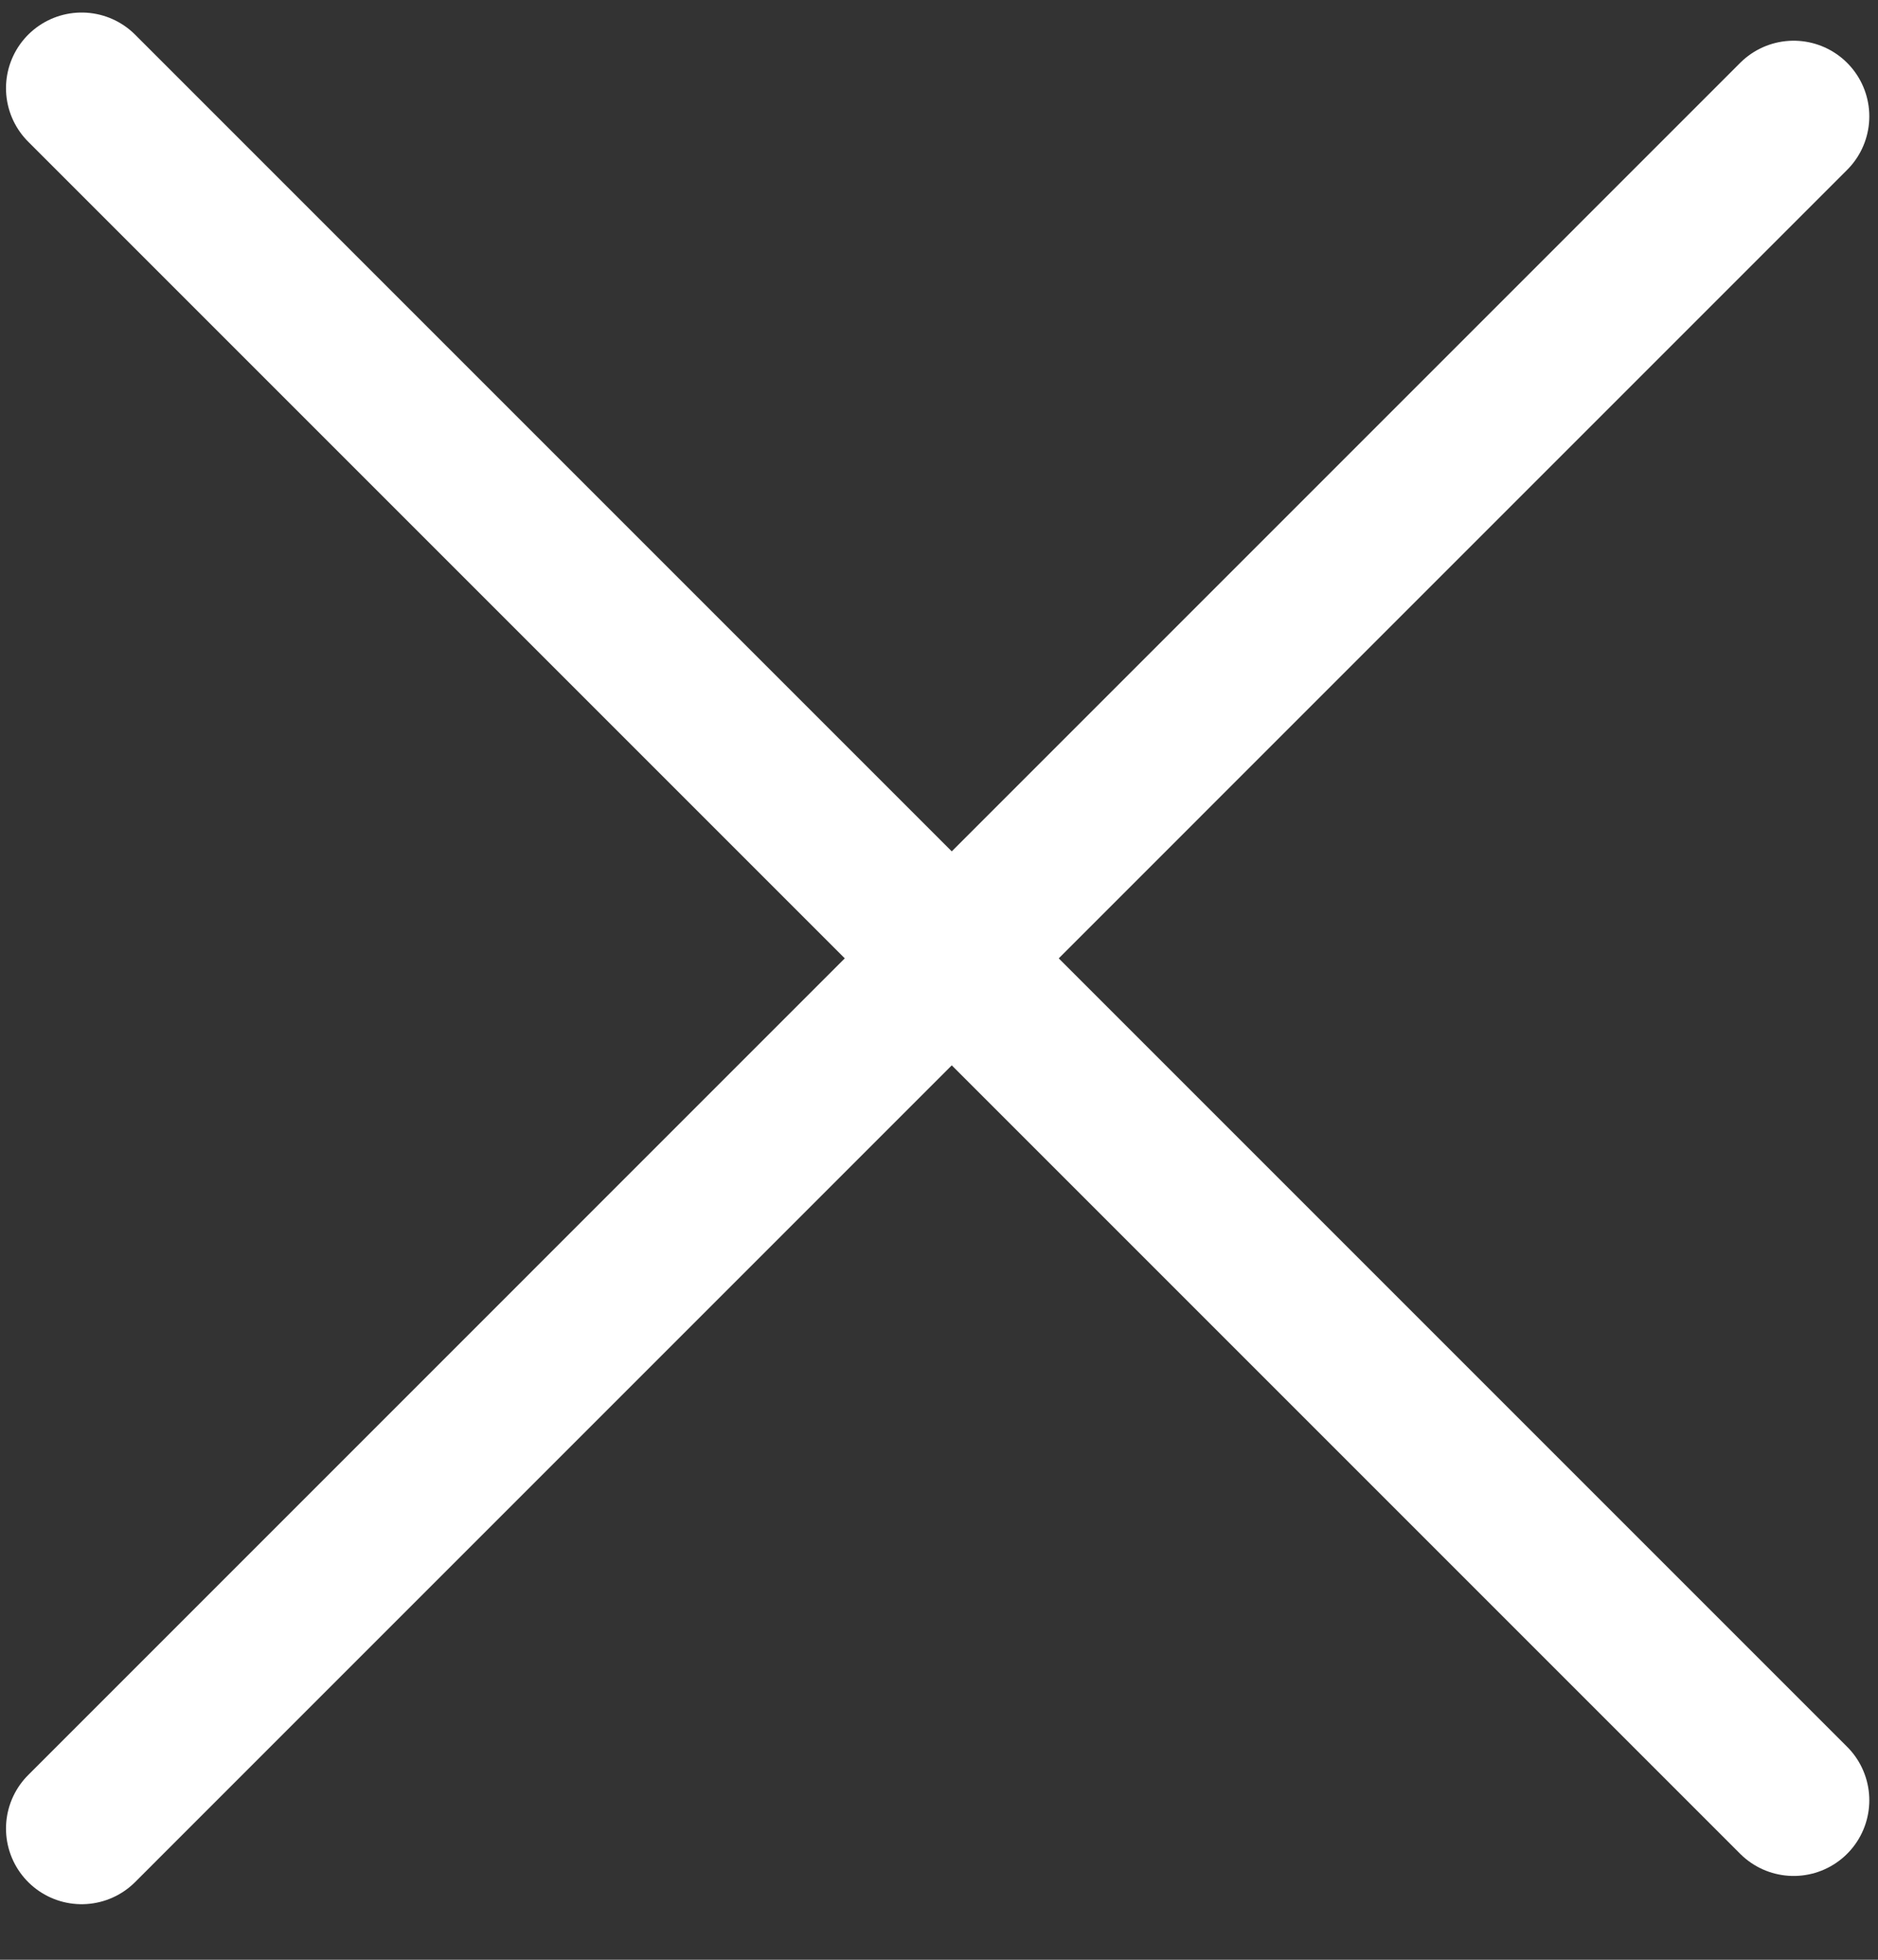 <svg width="23" height="24" viewBox="0 0 23 24" fill="none" xmlns="http://www.w3.org/2000/svg">
<rect x="0" y="0" width="23" height="24" fill="#333333" stroke="none"/>
<g id="exit">
<path id="Line 153" d="M1 22.393L21.967 1.425" stroke="white" stroke-width="1.853" stroke-linecap="round"/>
<path id="Line 155" d="M1 1.08L21.967 22.047" stroke="white" stroke-width="1.853" stroke-linecap="round"/>
</g>
</svg>
